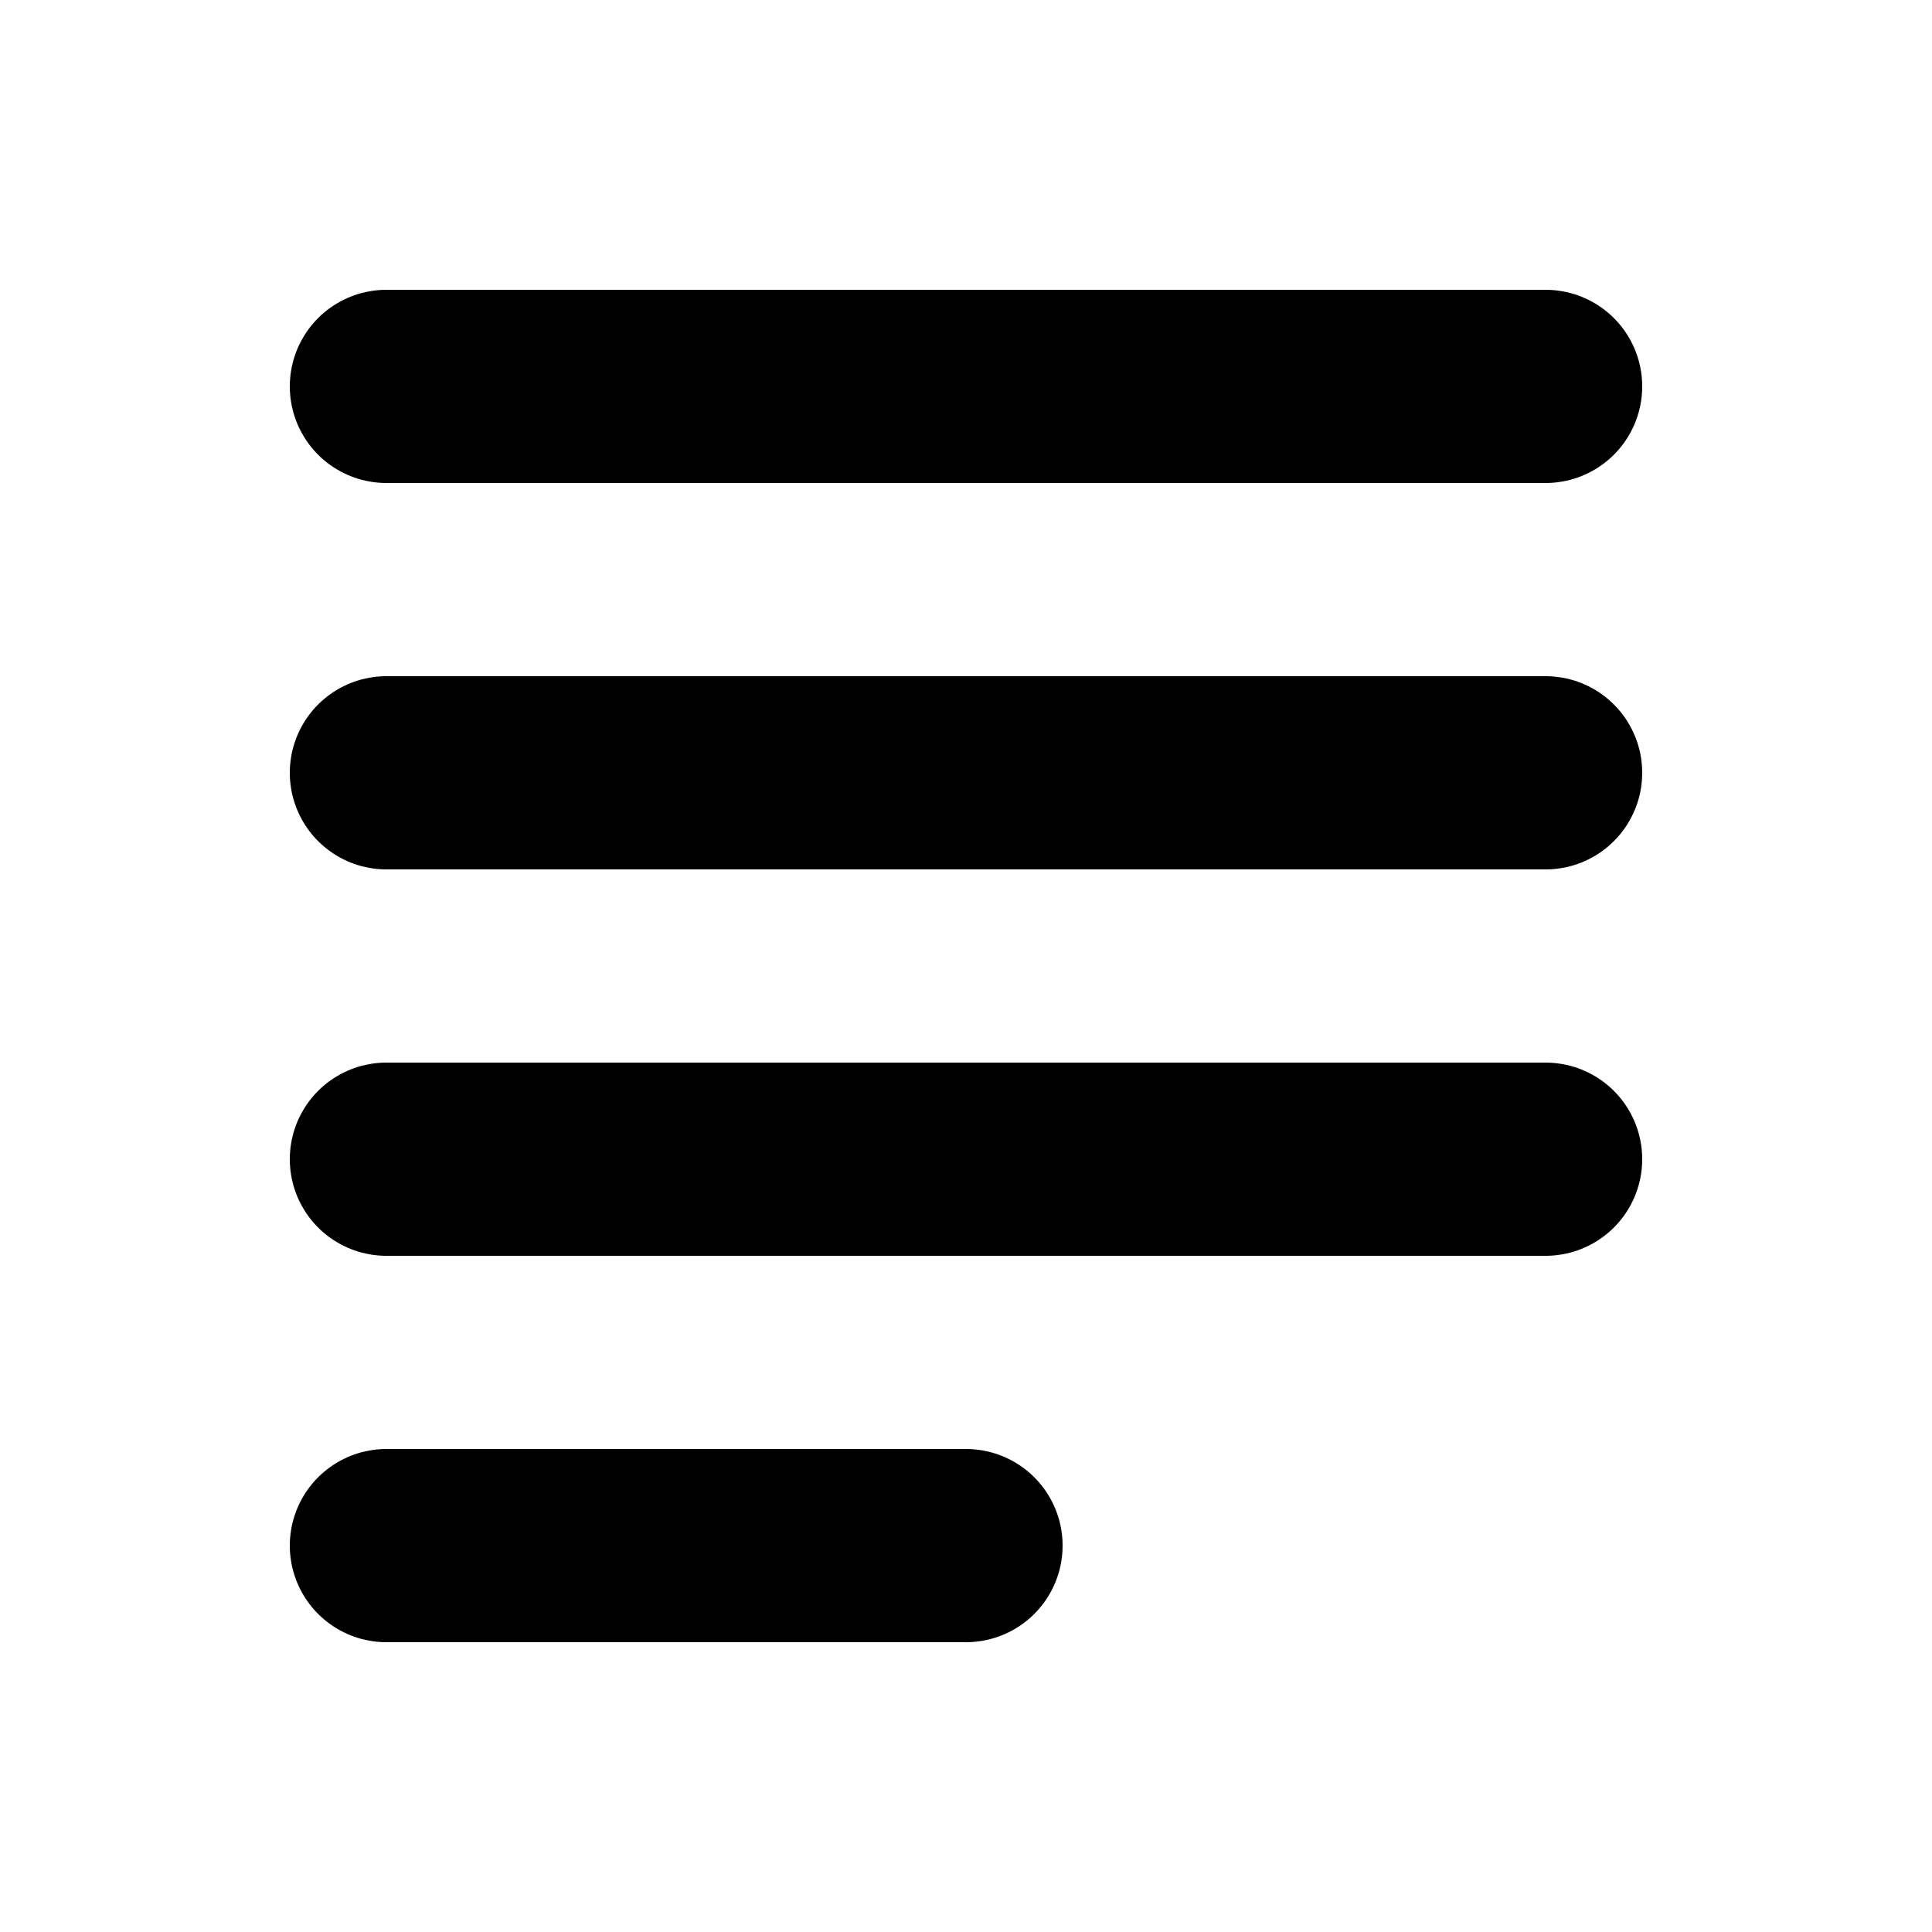 <svg width="20" height="20" viewBox="0 0 20 20" fill="none" xmlns="http://www.w3.org/2000/svg">
<path d="M10 16L4 16" stroke="black" stroke-width="2" stroke-linecap="round" stroke-linejoin="round"/>
<path d="M16 8L4 8" stroke="black" stroke-width="2" stroke-linecap="round" stroke-linejoin="round"/>
<path d="M16 12L4 12" stroke="black" stroke-width="2" stroke-linecap="round" stroke-linejoin="round"/>
<path d="M16 4L4 4" stroke="black" stroke-width="2" stroke-linecap="round" stroke-linejoin="round"/>
</svg>
